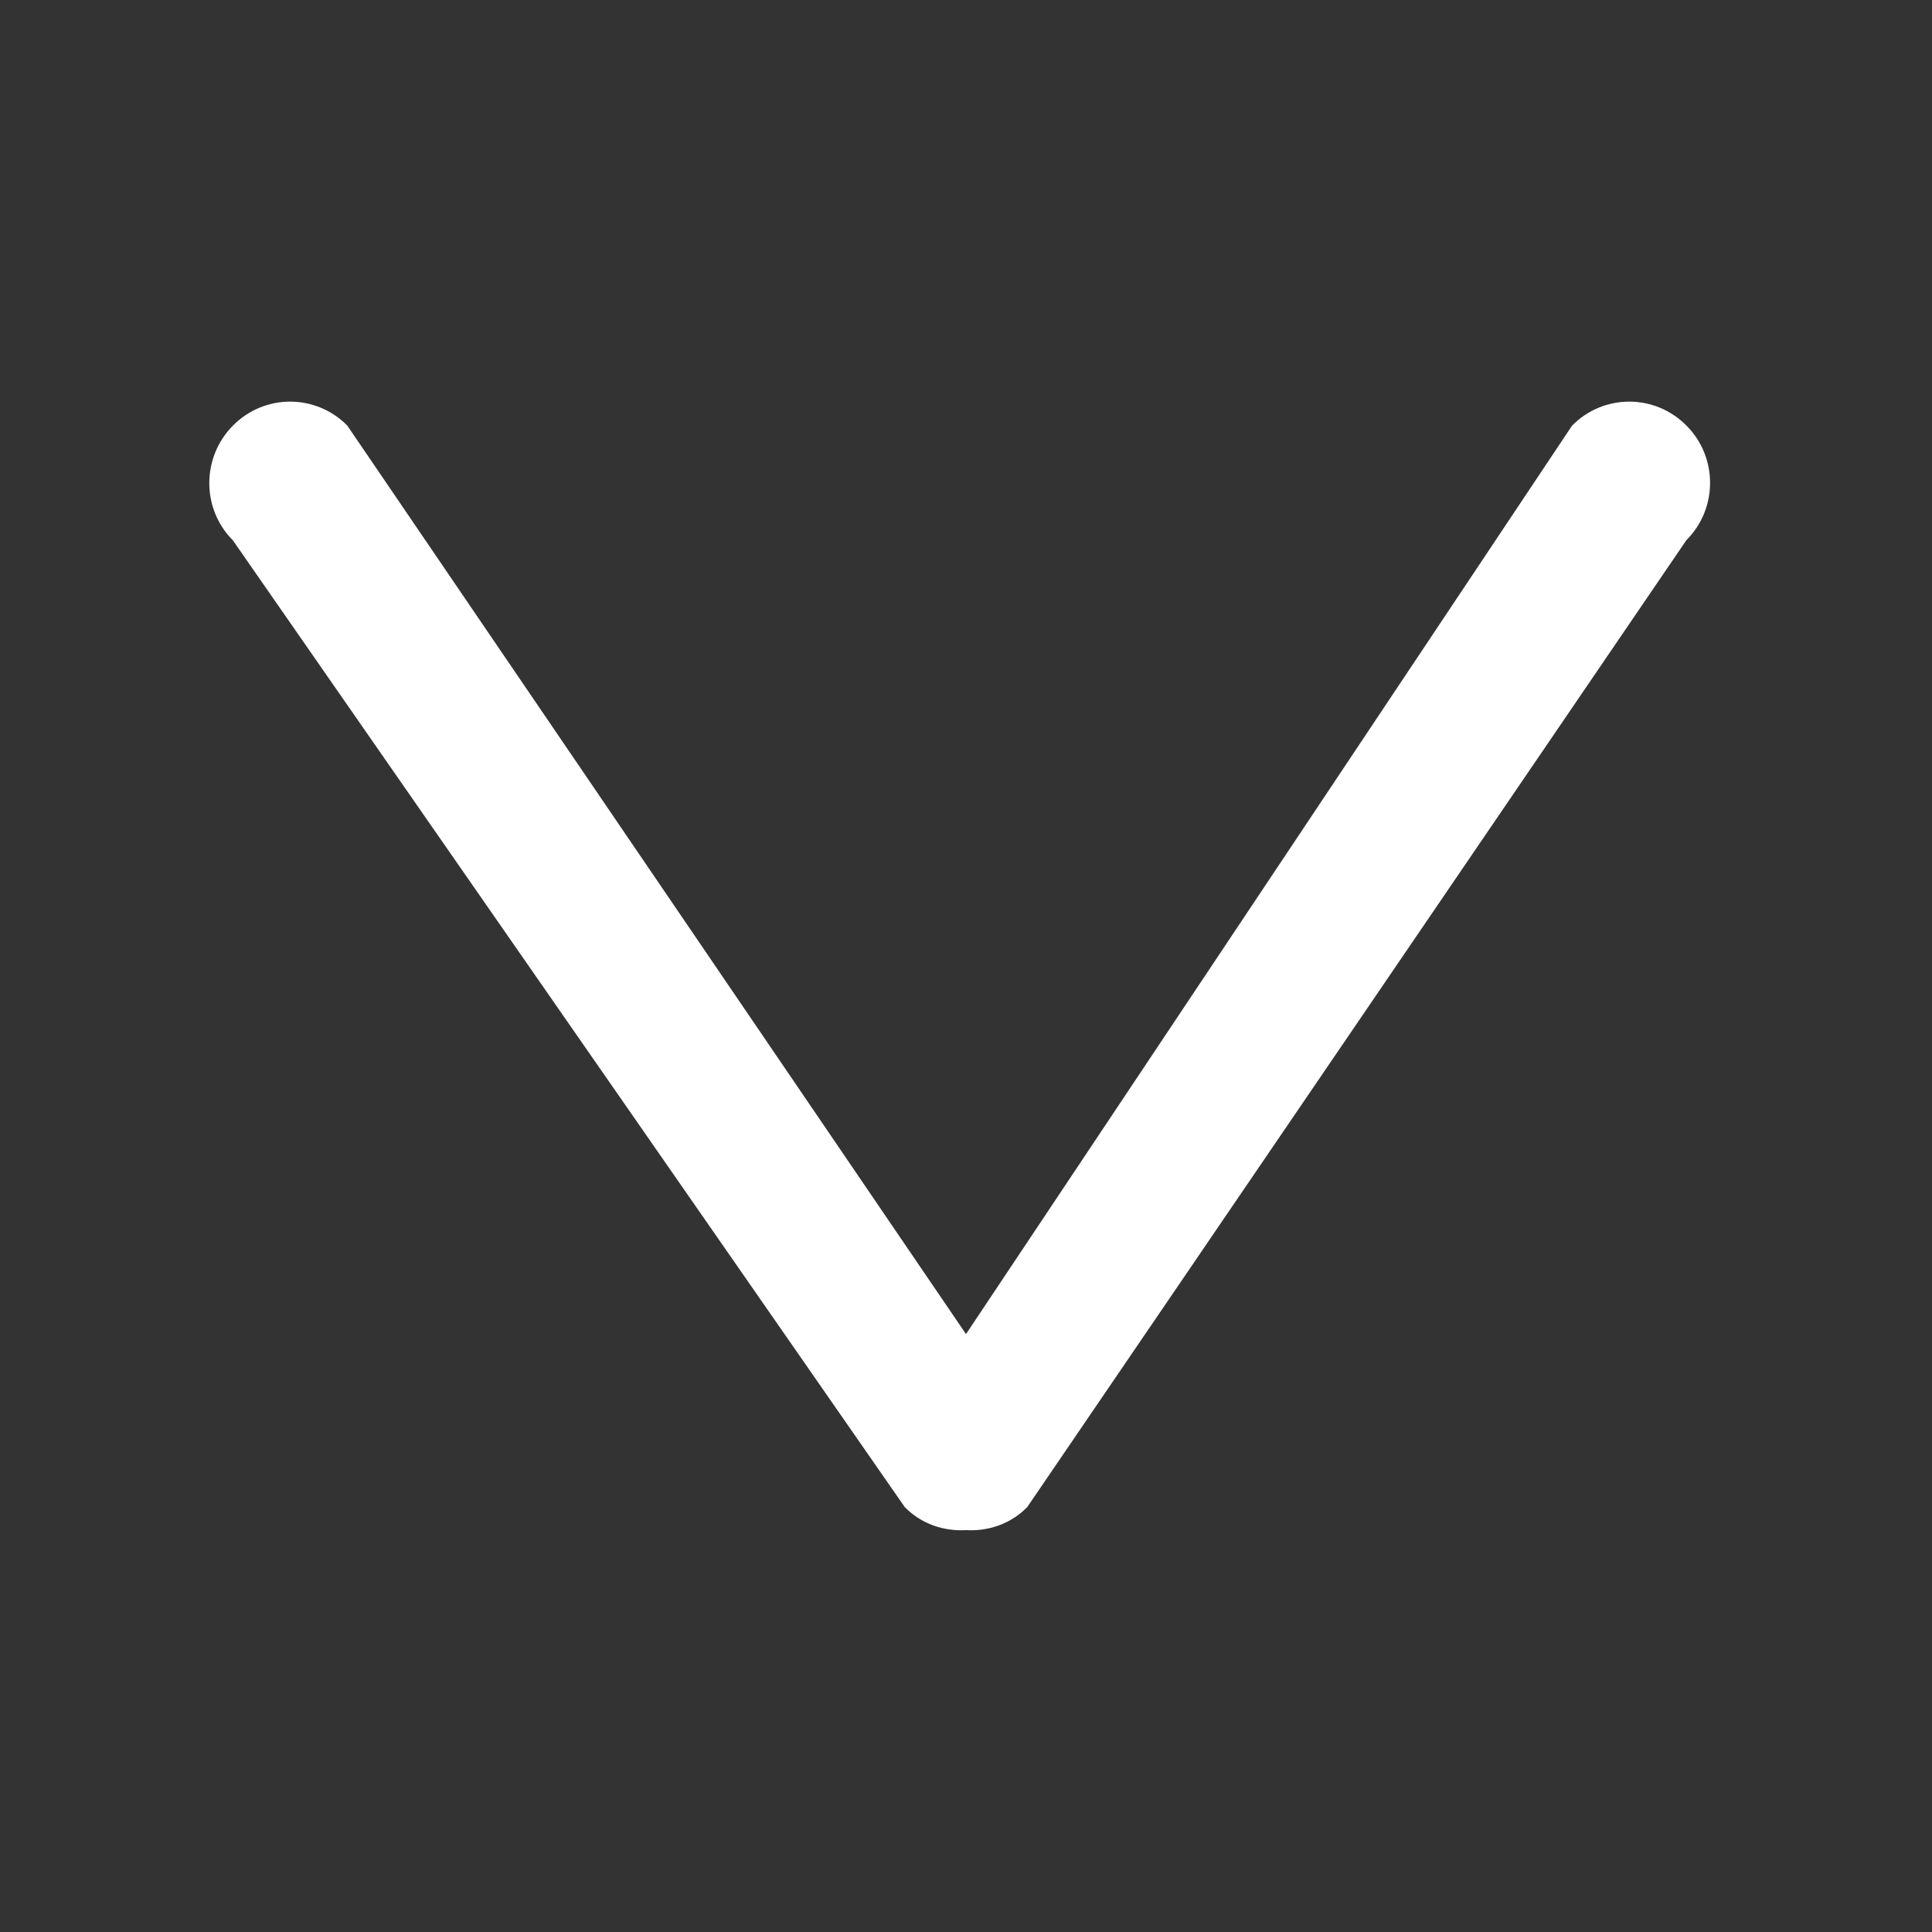 <svg version="1.1" id="Capa_1" xmlns="http://www.w3.org/2000/svg" xmlns:xlink="http://www.w3.org/1999/xlink" x="0px" y="0px"
	 viewBox="0 0 612 612" style="enable-background:new 0 0 612 612;" xml:space="preserve">
<rect x="0" y="0" width="612" height="612" fill="#333333" stroke="none"/>
<style type="text/css">
	.st0{fill:#FFF;}
</style>
<g>
	<g id="_x31_0_34_">
		<g>
			<path class="st0" d="M534.2,134.8c-10-10.1-26.2-10.1-36.2,0L306,422.6L110,134.8c-10-10.1-26.2-10.1-36.2,0s-10,26.4,0,36.4
				l212.8,306.2c5.3,5.4,12.4,7.7,19.4,7.3c7,0.4,14.1-1.9,19.4-7.3l208.8-306.3C544.2,161.1,544.2,144.8,534.2,134.8z"/>
		</g>
	</g>
</g>
</svg>
